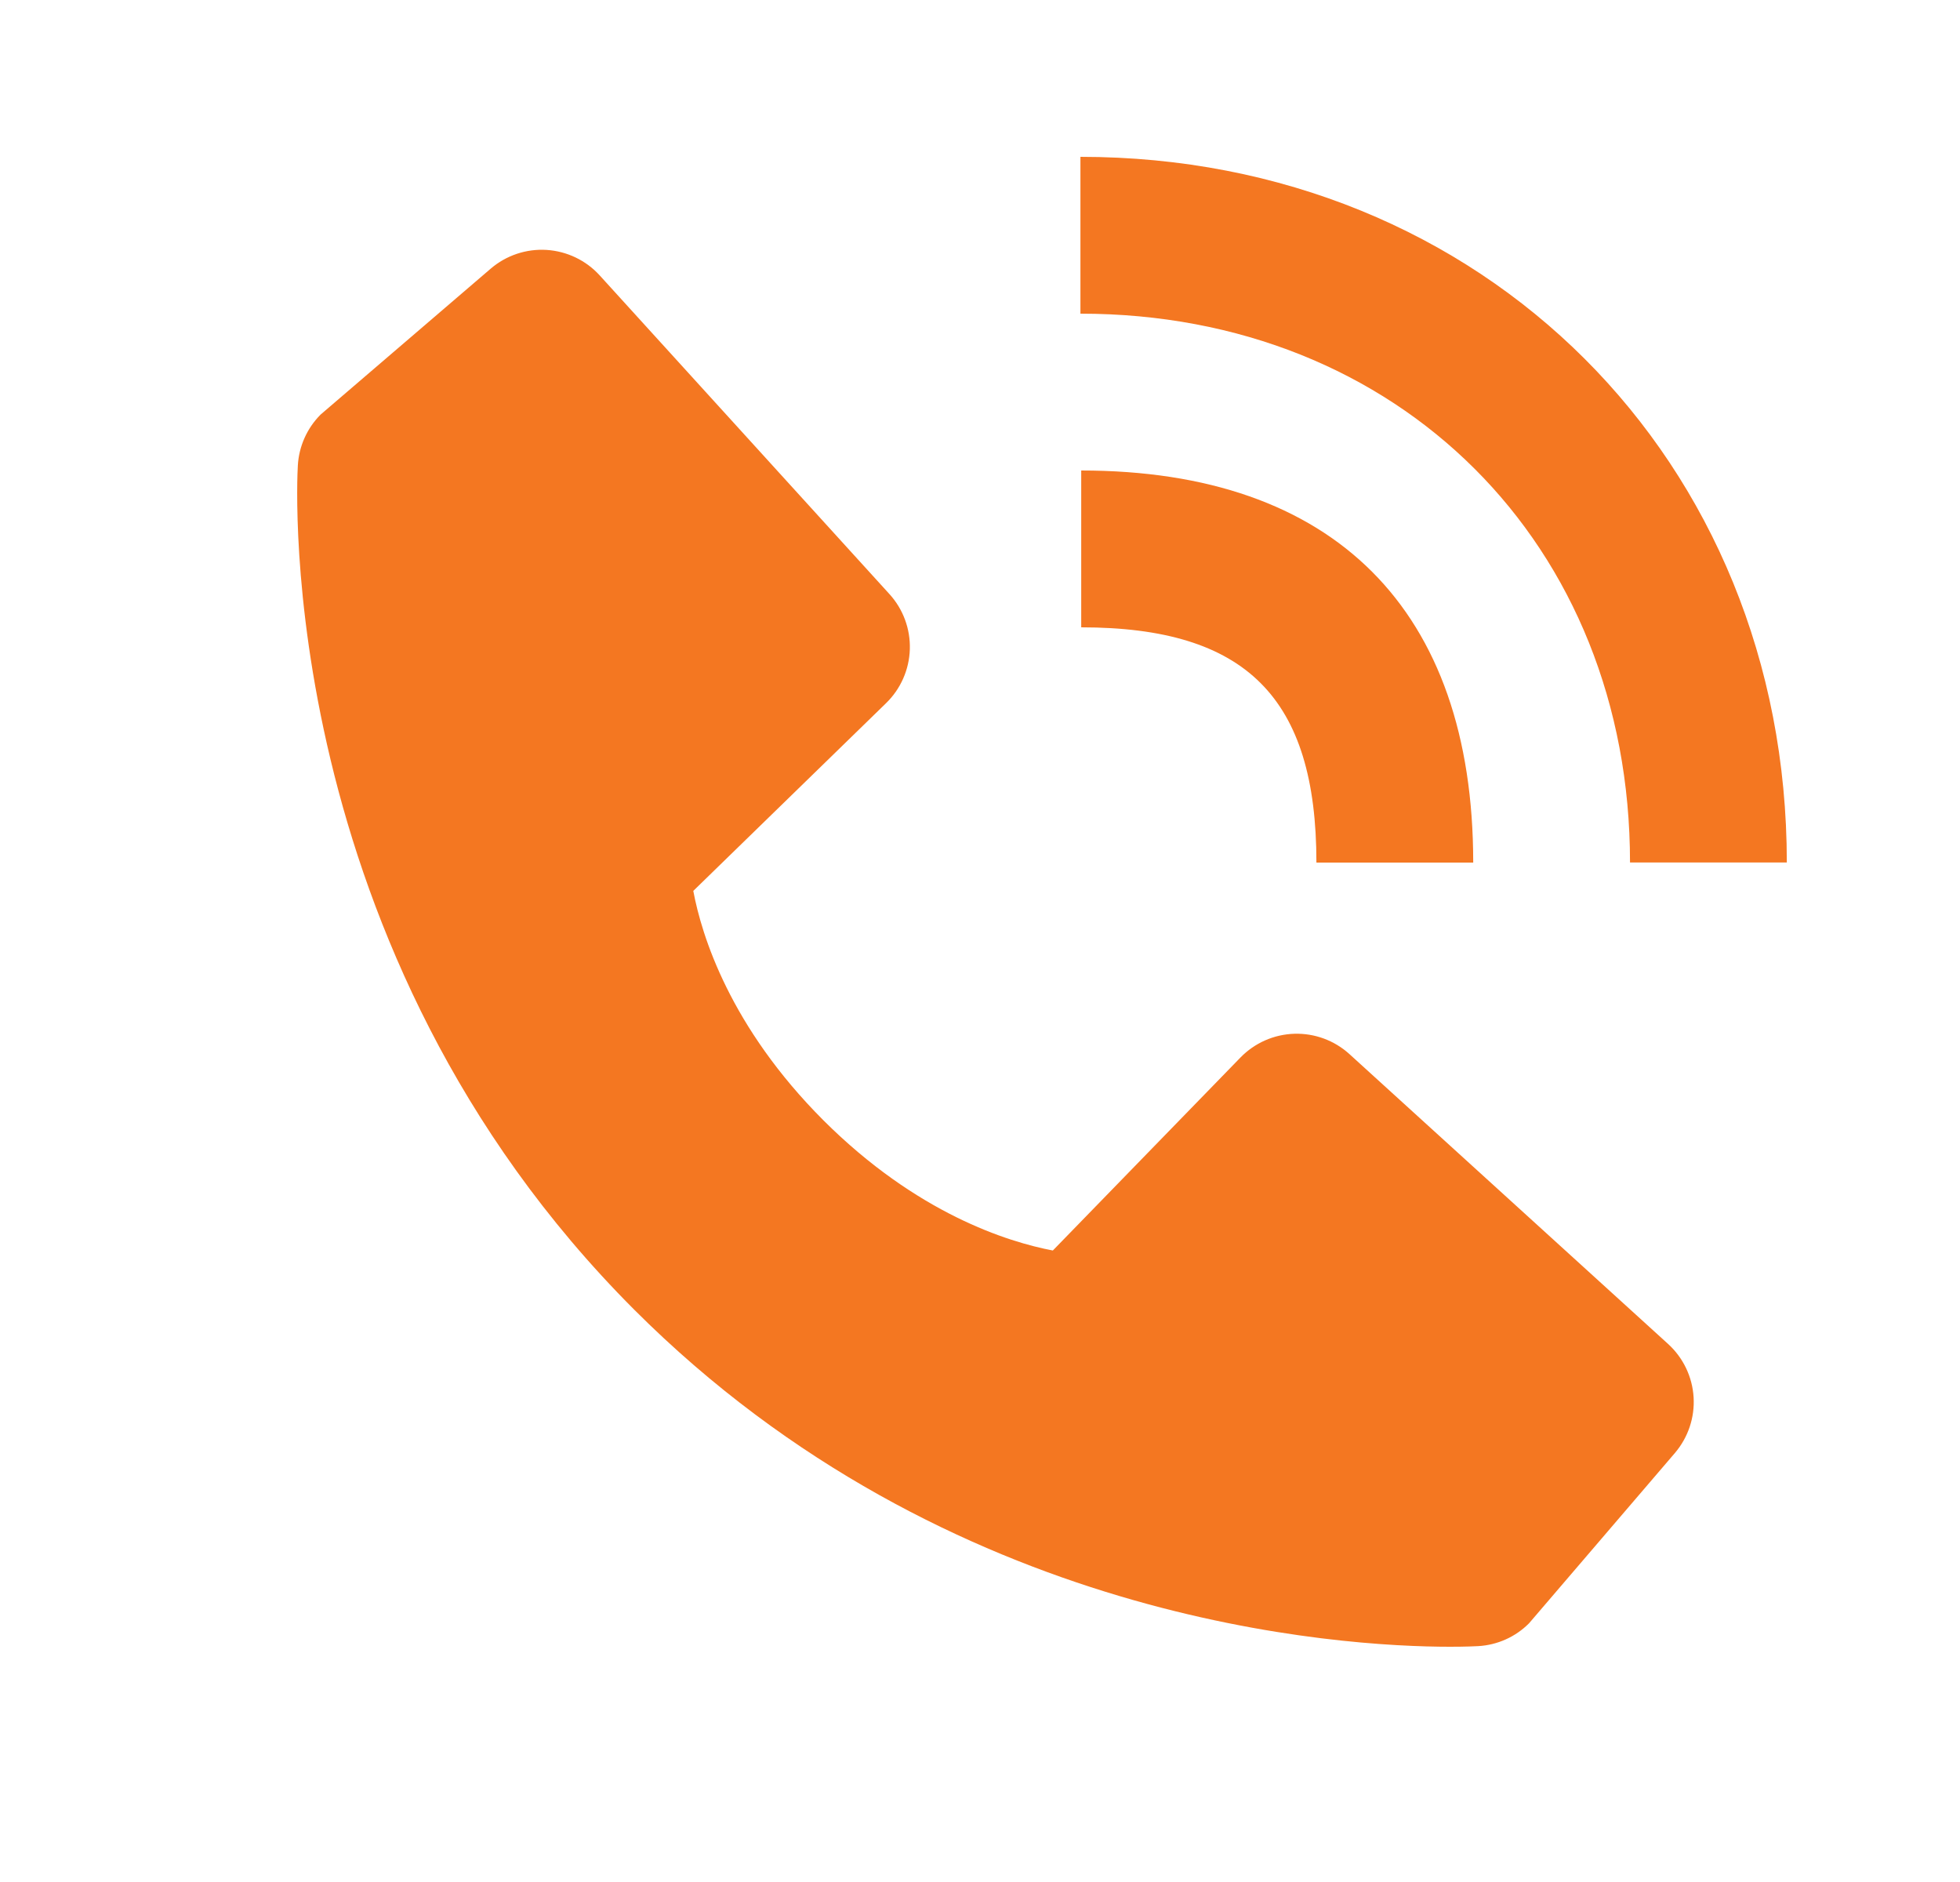 <svg width="25" height="24" viewBox="0 0 25 24" fill="none" xmlns="http://www.w3.org/2000/svg">
<path d="M20.791 10.999H22.791C22.791 5.869 18.918 2 13.781 2V4C17.843 4 20.791 6.943 20.791 10.999Z" fill="#F47721"/>
<path d="M13.791 8C15.894 8 16.791 8.897 16.791 11H18.791C18.791 7.775 17.016 6 13.791 6V8ZM17.213 13.443C17.021 13.268 16.768 13.175 16.509 13.183C16.249 13.191 16.003 13.3 15.822 13.486L13.429 15.947C12.853 15.837 11.695 15.476 10.503 14.287C9.311 13.094 8.95 11.933 8.843 11.361L11.302 8.967C11.488 8.786 11.597 8.54 11.605 8.28C11.613 8.021 11.52 7.768 11.345 7.576L7.65 3.513C7.475 3.32 7.232 3.204 6.972 3.187C6.712 3.171 6.456 3.257 6.259 3.426L4.089 5.287C3.916 5.461 3.813 5.691 3.799 5.936C3.784 6.186 3.498 12.108 8.09 16.702C12.096 20.707 17.114 21 18.496 21C18.698 21 18.822 20.994 18.855 20.992C19.099 20.978 19.33 20.875 19.503 20.701L21.363 18.53C21.532 18.332 21.618 18.077 21.602 17.817C21.586 17.557 21.469 17.314 21.277 17.139L17.213 13.443Z" fill="#F47721"/>
</svg>
